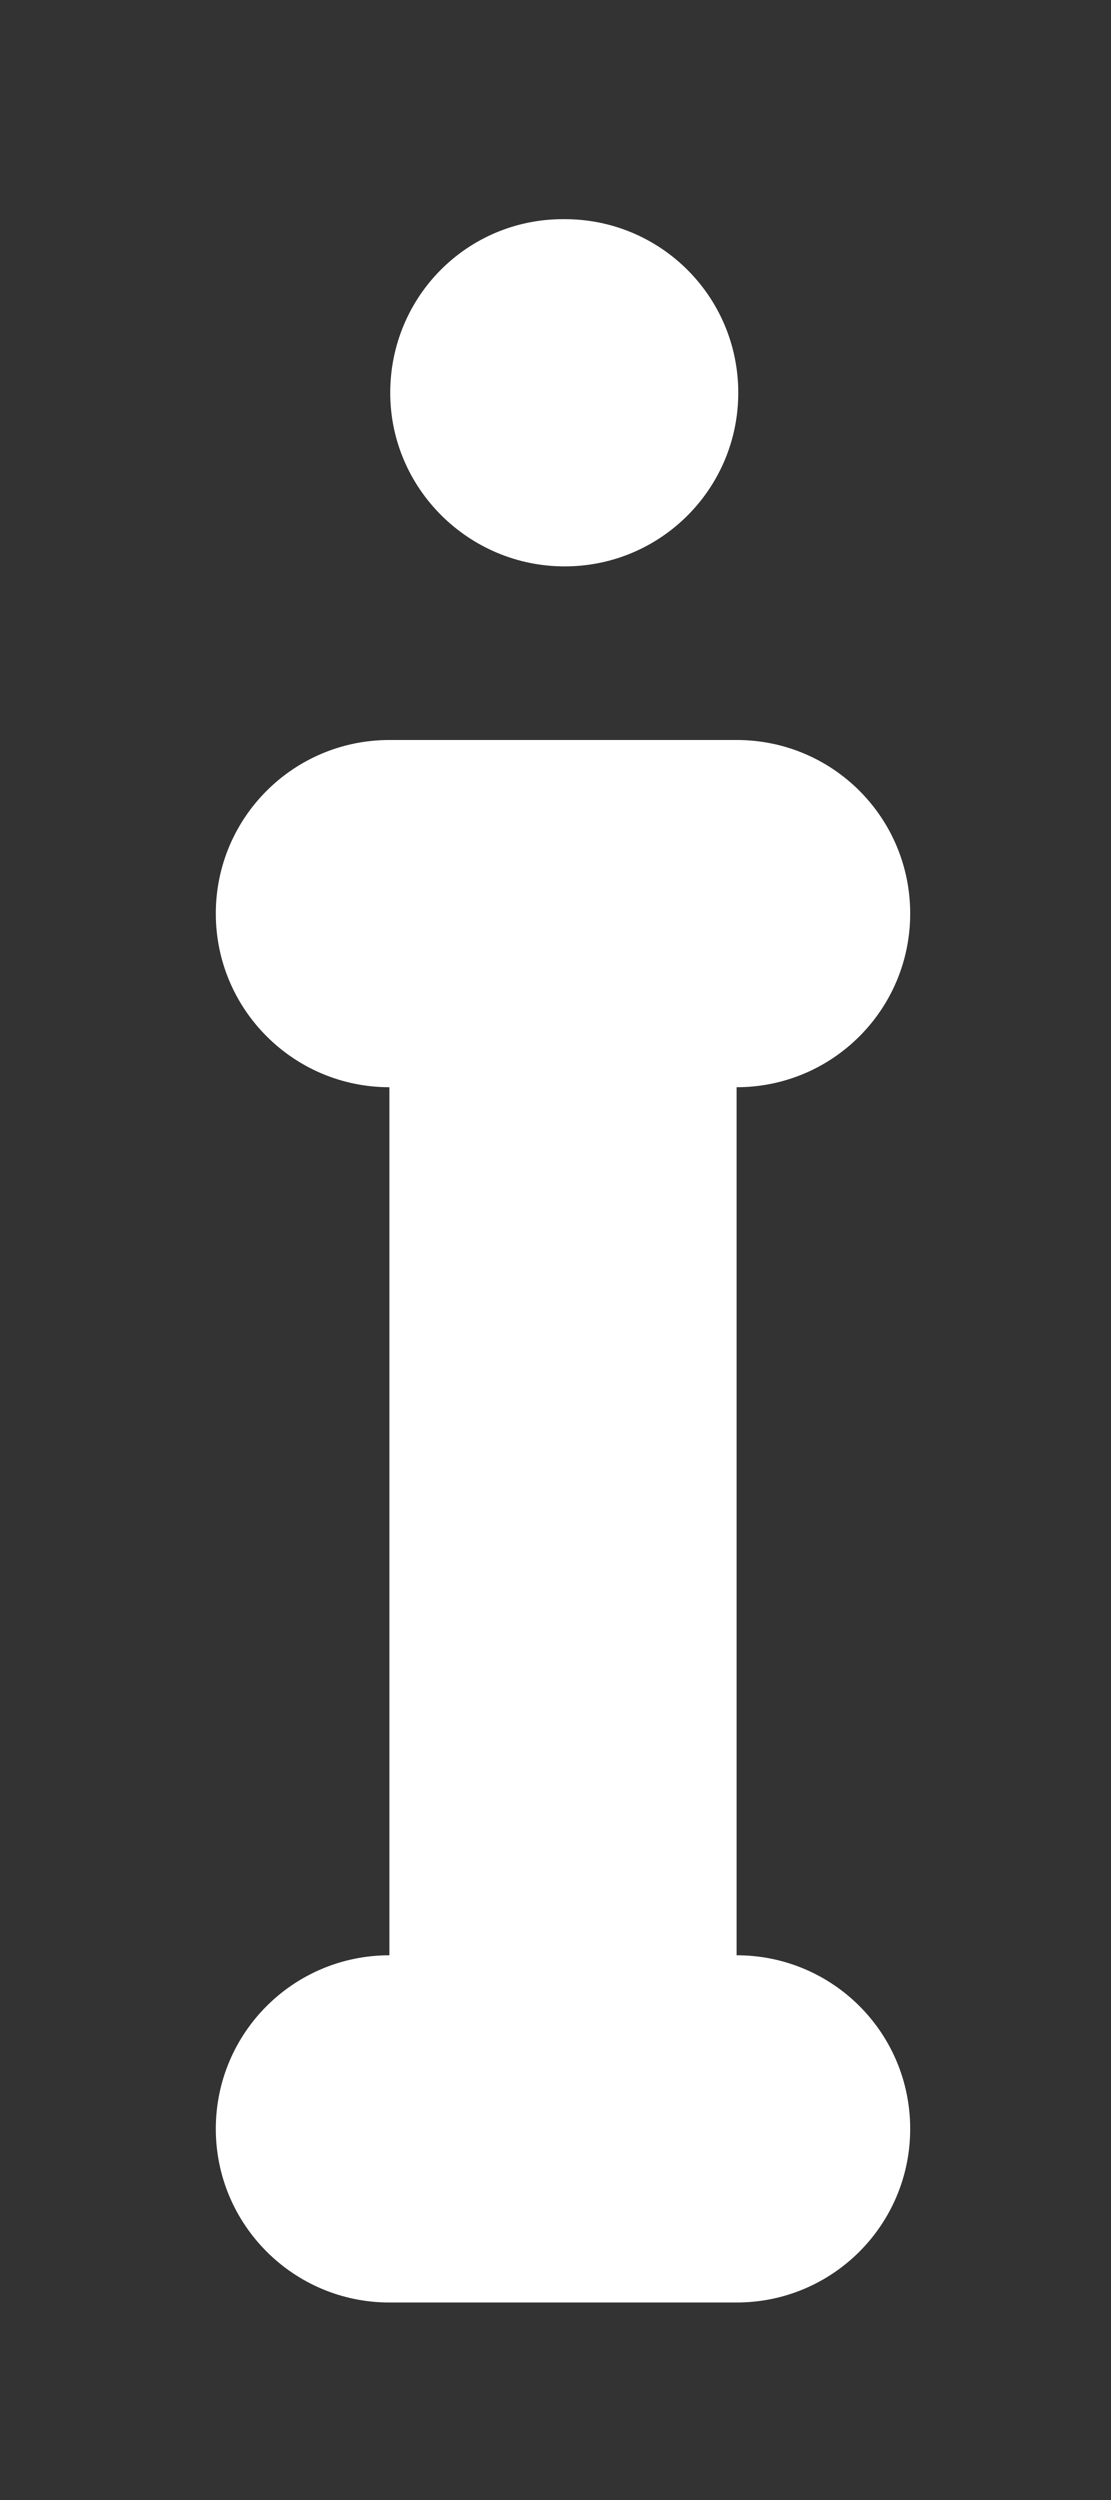 <svg width="4" height="9" viewBox="0 0 4 9" fill="none" xmlns="http://www.w3.org/2000/svg">
<rect x="0" y="0" width="4" height="9" fill="#333333" stroke="none"/>
<path d="M2.033 2.039C2.379 2.039 2.658 1.759 2.658 1.414C2.658 1.068 2.379 0.789 2.033 0.789H2.027C1.682 0.789 1.405 1.068 1.405 1.414C1.405 1.759 1.688 2.039 2.033 2.039Z" fill="white"/>
<path d="M2.652 7.039V3.914C2.998 3.914 3.277 3.634 3.277 3.289C3.277 2.943 2.998 2.664 2.652 2.664H1.402C1.057 2.664 0.777 2.943 0.777 3.289C0.777 3.634 1.057 3.914 1.402 3.914V7.039C1.057 7.039 0.777 7.318 0.777 7.664C0.777 8.009 1.057 8.289 1.402 8.289H2.652C2.998 8.289 3.277 8.009 3.277 7.664C3.277 7.318 2.998 7.039 2.652 7.039Z" fill="white"/>
</svg>

